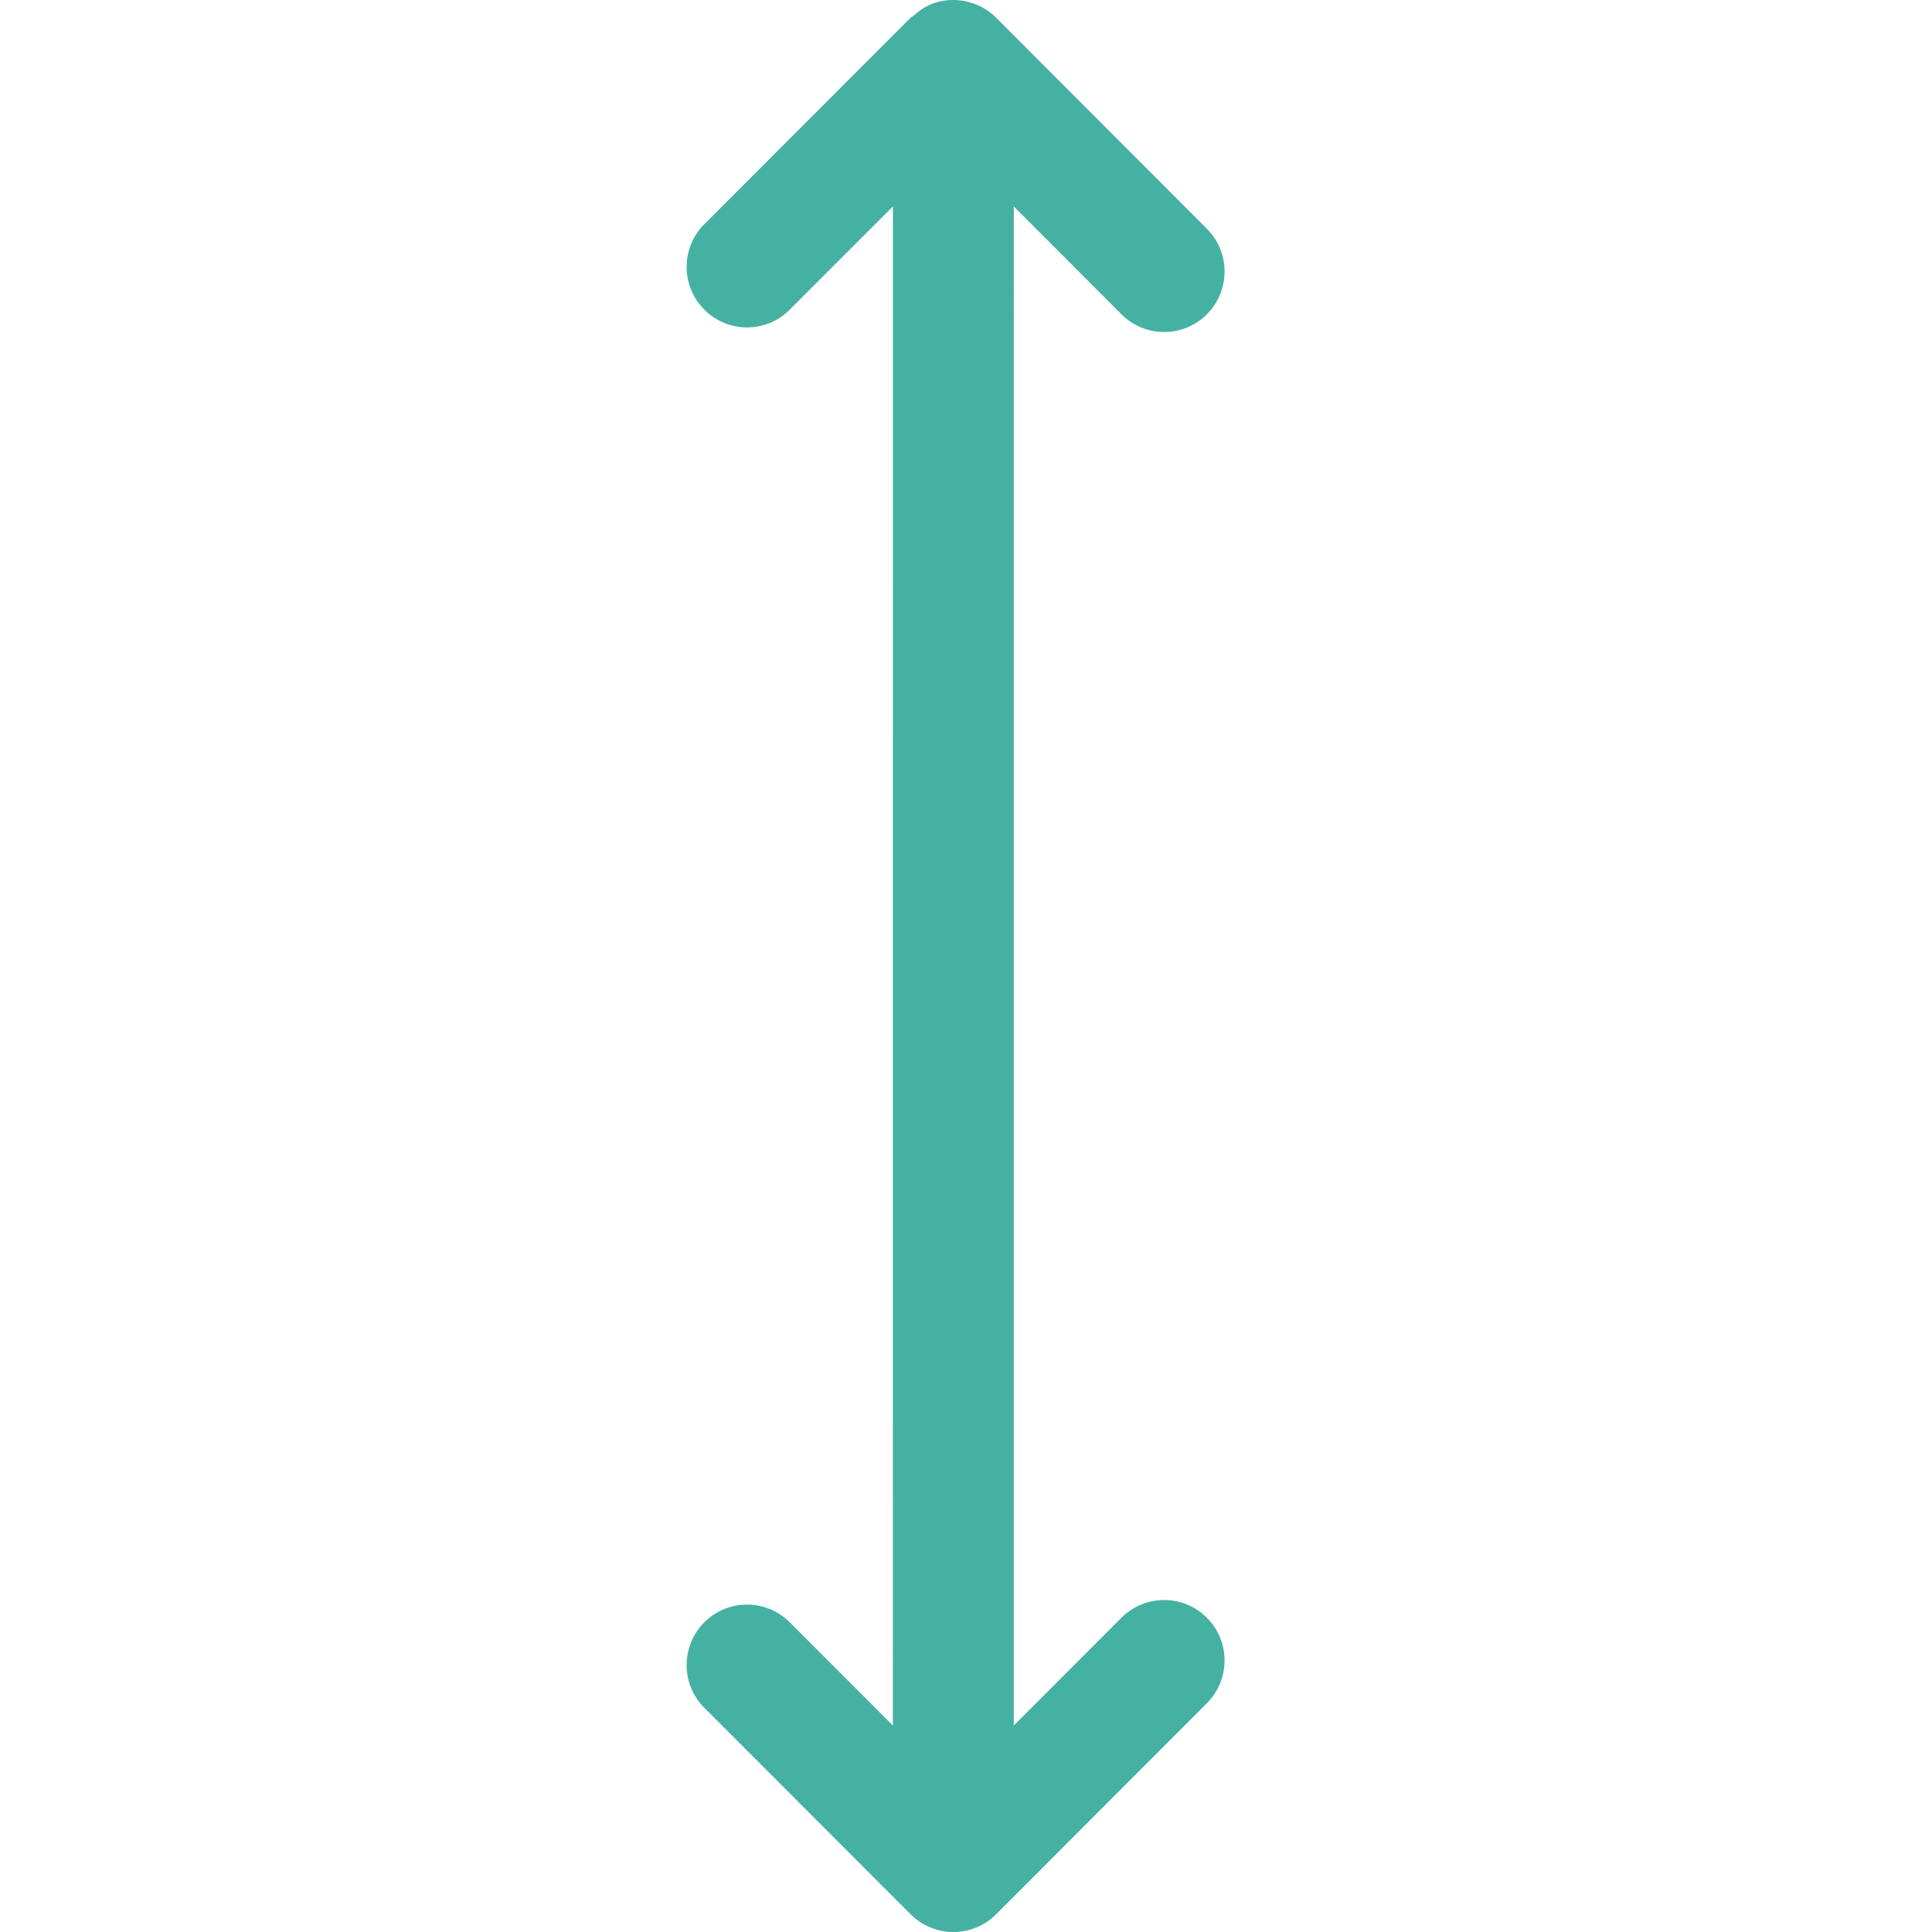 <?xml version="1.0"?>
<svg xmlns="http://www.w3.org/2000/svg" xmlns:xlink="http://www.w3.org/1999/xlink" width="512px" version="1.1" height="512px" viewBox="0 0 64 64" enable-background="new 0 0 64 64"><g><g>
    <path fill="#45b1a3" d="m37.149,10.41c0.391,0.393 0.903,0.588 1.415,0.588s1.024-0.195 1.415-0.586c0.782-0.783 0.782-2.052 0-2.834l-6.98-6.99c-0.186-0.186-0.406-0.333-0.652-0.435-0.485-0.2-1.032-0.206-1.518-0.008-0.006,0.002-0.008,0.006-0.012,0.008-0.211,0.088-0.395,0.222-0.561,0.372-0.027,0.025-0.062,0.033-0.09,0.059l-.002,.004-6.832,6.838c-0.782,0.781-0.782,2.05 0,2.832 0.391,0.392 0.903,0.588 1.415,0.588 0.513,0 1.024-0.196 1.415-0.588l3.417-3.42-.002,50.321-3.415-3.418c-0.781-0.782-2.048-0.782-2.83,0-0.782,0.783-0.782,2.052 0,2.833l6.834,6.839c0.392,0.392 0.904,0.587 1.416,0.587s1.024-0.195 1.415-0.587l6.982-6.991c0.782-0.782 0.782-2.052 0-2.833-0.781-0.782-2.048-0.782-2.83,0l-3.567,3.571 .002-50.32 3.565,3.57z" data-original="#1D1D1B" class="active-path" data-old_color="#45b1a3"/>
  </g></g> </svg>
